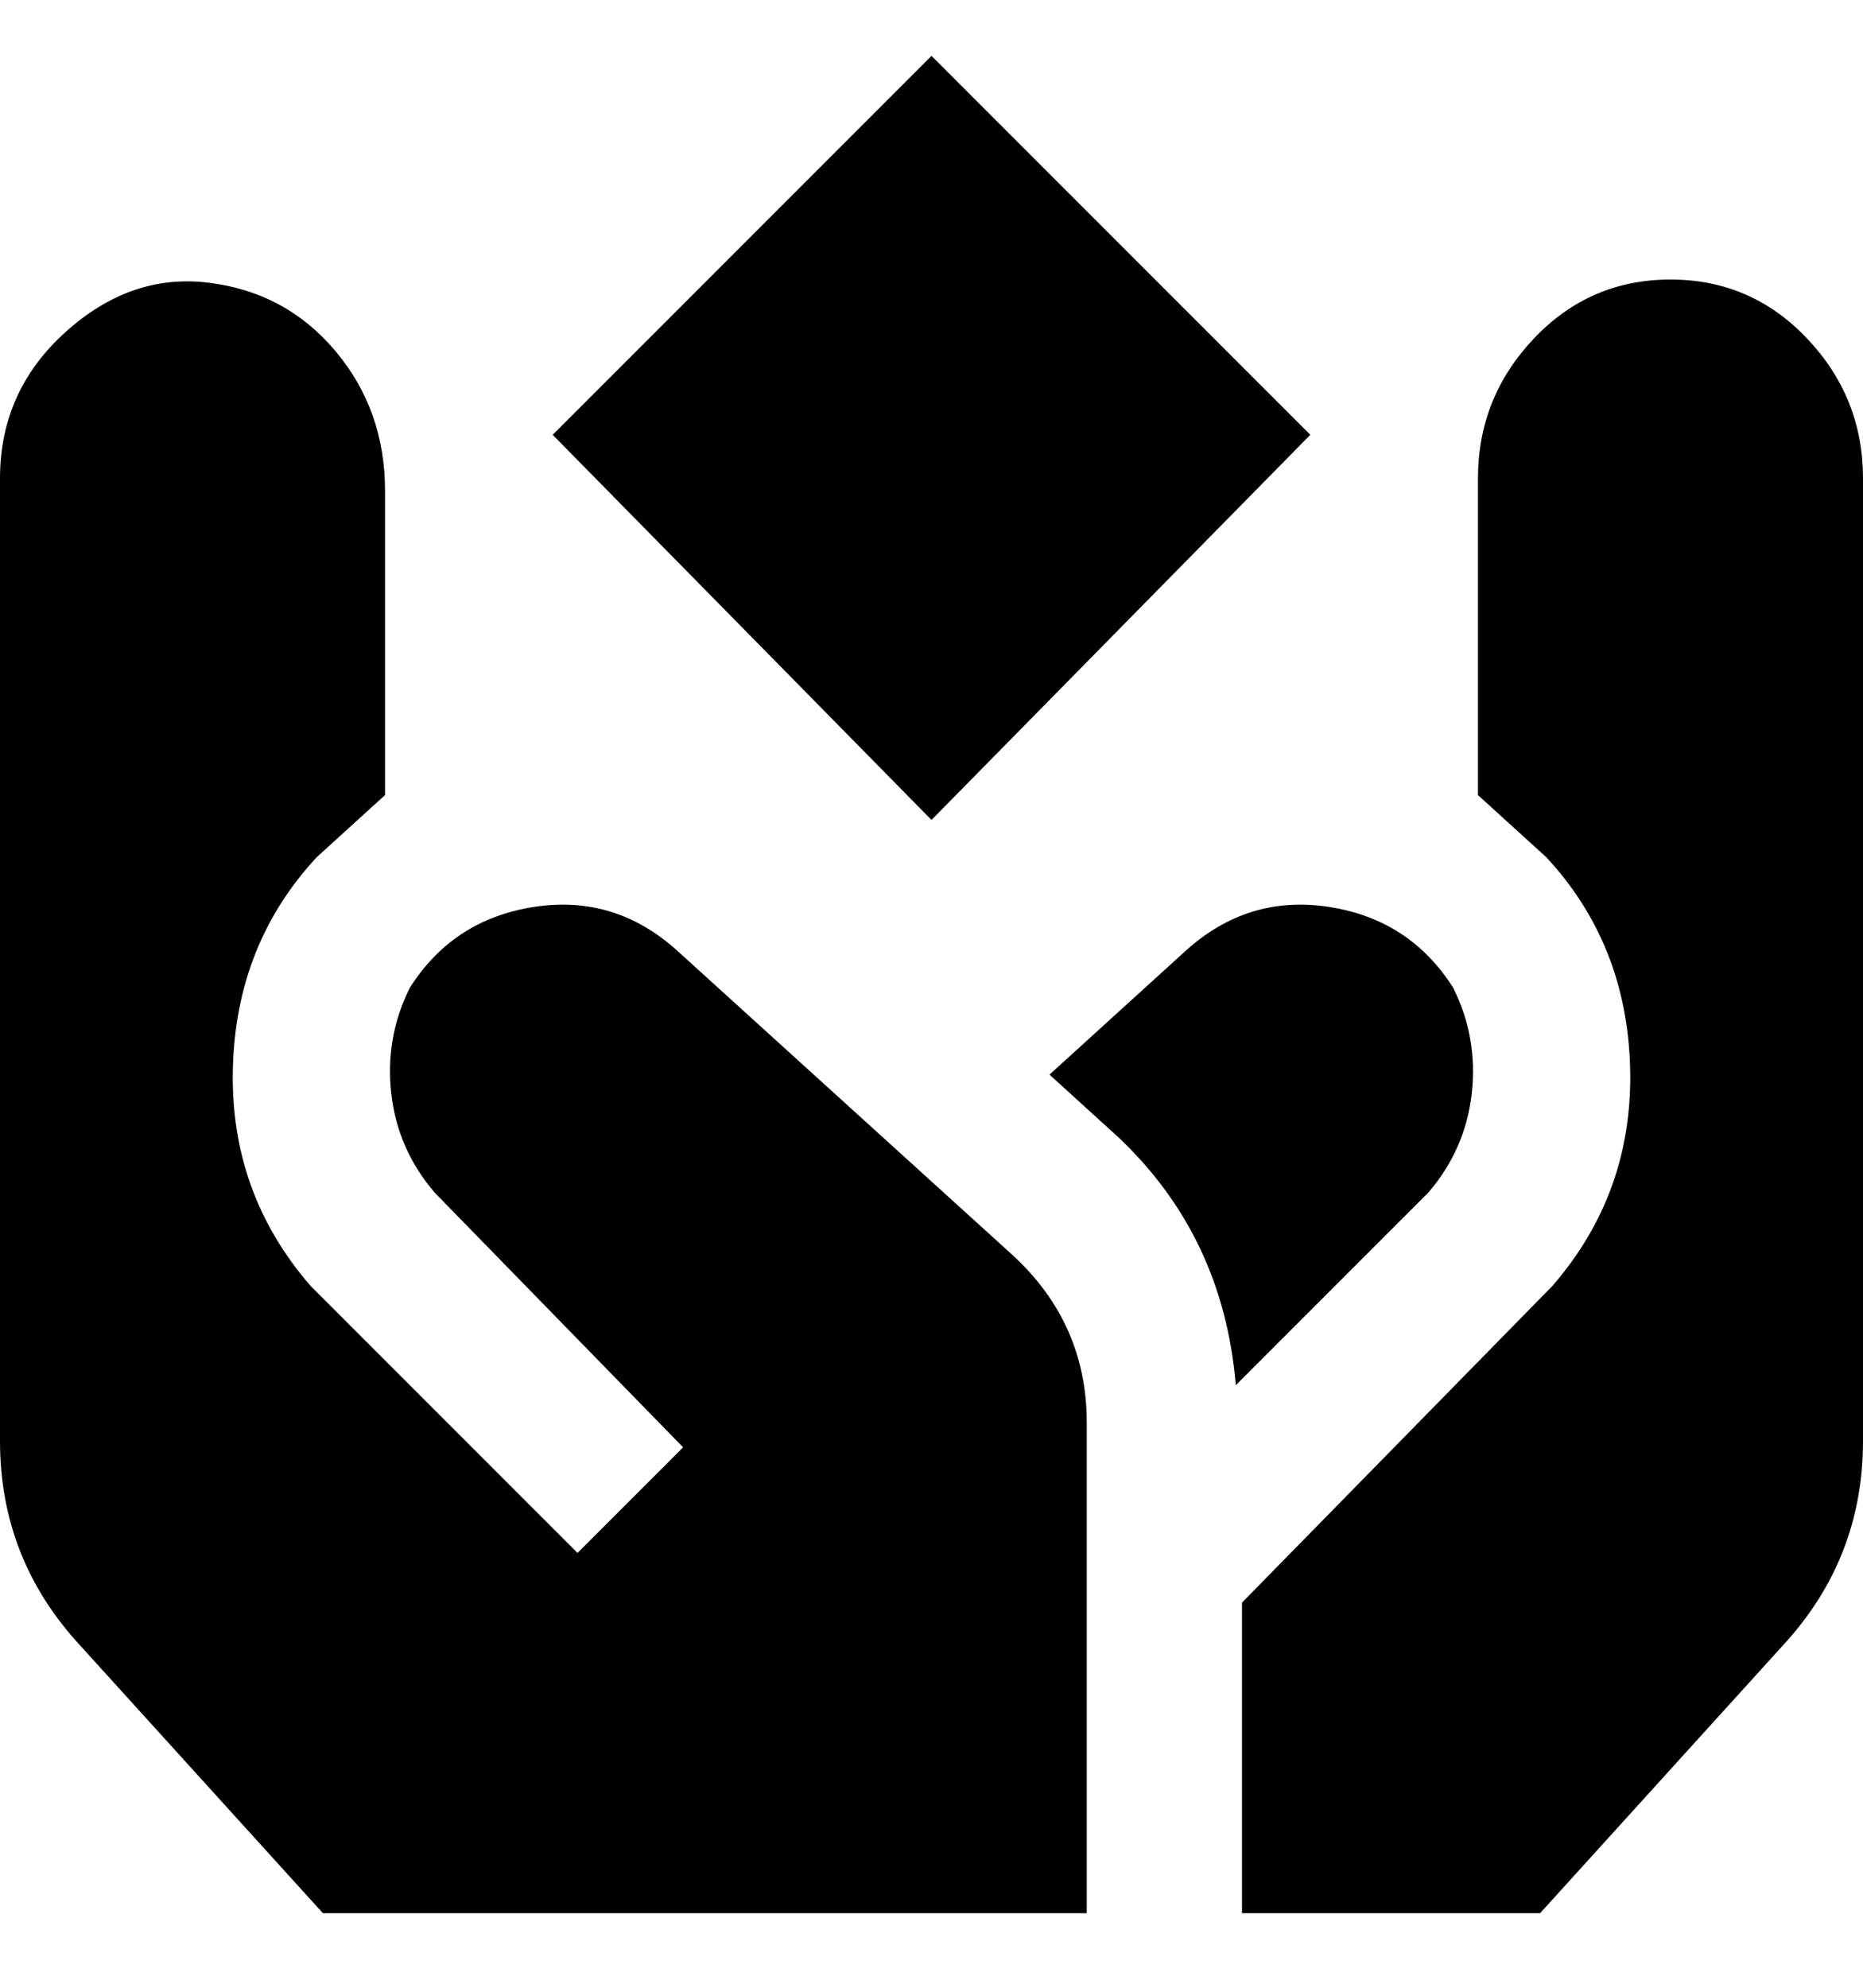 <svg viewBox="0 0 300 320" xmlns="http://www.w3.org/2000/svg"><path d="M150 132L89 70l61-61 61 61-61 62zm13 70q12 11 12 27v79H52l-39-43Q0 251 0 232V77q0-14 10.5-23.5t23-8Q46 47 54 56.5T62 79v49l-11 10q-13 14-13.5 34T50 207l43 43 17-17-40-41q-6-7-7-16t3-17q7-11 20-13t23 7l54 49zm71-43q-7-11-20-13t-23 7l-22 20 11 10q17 16 19 40l31-31q6-7 7-16t-3-17zm35-114q-13 0-22 9.5T238 77v51l11 10q13 14 13.5 34T250 207l-50 51v50h48l39-43q13-14 13-33V77q0-13-9-22.5T269 45z"/></svg>